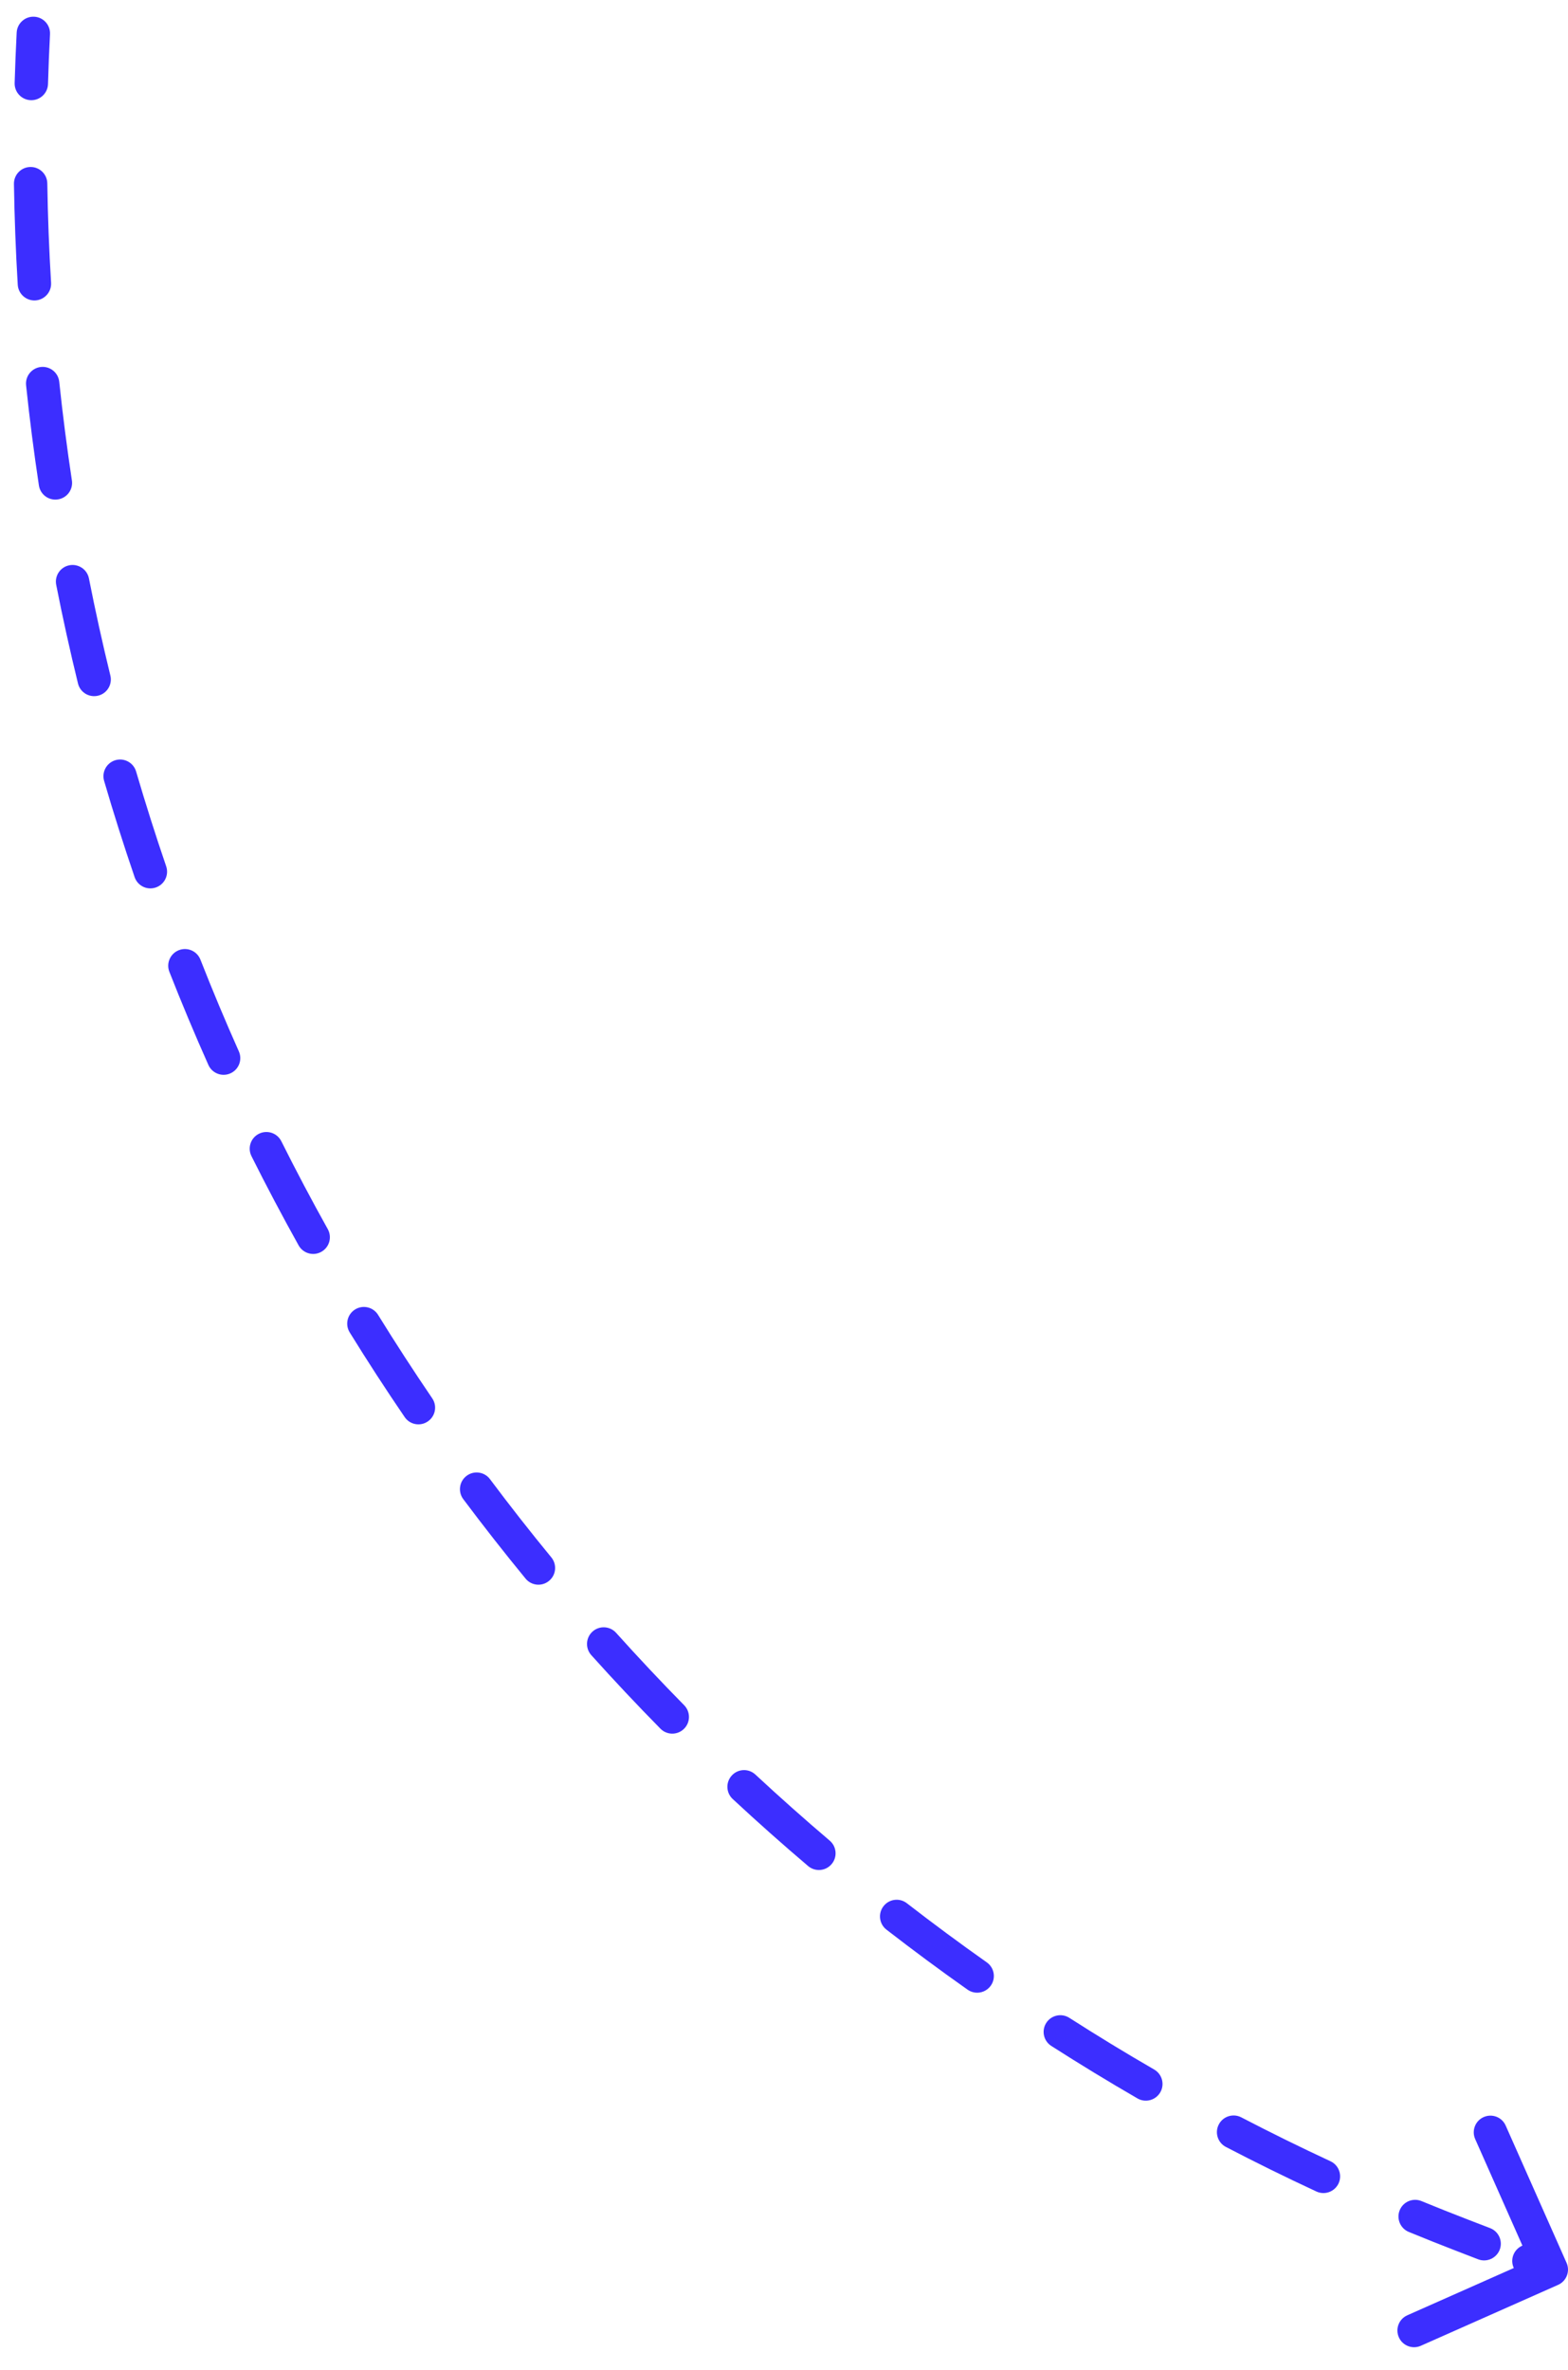 <svg width="47" height="71" viewBox="0 0 47 71" fill="none" xmlns="http://www.w3.org/2000/svg">
<path d="M43.815 66.965L43.995 66.499L43.995 66.499L43.815 66.965ZM46.703 68.457C46.955 68.345 47.069 68.05 46.957 67.797L45.132 63.684C45.02 63.431 44.725 63.318 44.472 63.43C44.22 63.541 44.106 63.837 44.218 64.089L45.84 67.746L42.184 69.368C41.931 69.48 41.818 69.775 41.93 70.028C42.041 70.28 42.337 70.394 42.589 70.282L46.703 68.457ZM1.499 1.026C1.513 0.75 1.301 0.515 1.026 0.501C0.75 0.487 0.515 0.699 0.5 0.974L1.499 1.026ZM0.439 2.487C0.431 2.763 0.648 2.994 0.925 3.002C1.201 3.01 1.431 2.793 1.439 2.517L0.439 2.487ZM1.418 5.495C1.414 5.219 1.187 4.999 0.911 5.003C0.634 5.007 0.414 5.235 0.418 5.511L1.418 5.495ZM0.532 8.532C0.549 8.807 0.786 9.017 1.061 9.001C1.337 8.984 1.547 8.747 1.531 8.472L0.532 8.532ZM1.776 11.44C1.747 11.165 1.501 10.966 1.226 10.995C0.952 11.024 0.753 11.27 0.782 11.545L1.776 11.44ZM1.166 14.544C1.207 14.817 1.462 15.005 1.735 14.963C2.008 14.922 2.196 14.668 2.155 14.395L1.166 14.544ZM2.666 17.33C2.612 17.059 2.349 16.883 2.078 16.936C1.807 16.989 1.631 17.253 1.685 17.523L2.666 17.33ZM2.337 20.476C2.402 20.745 2.673 20.909 2.941 20.843C3.209 20.778 3.374 20.507 3.308 20.239L2.337 20.476ZM4.08 23.116C4.003 22.851 3.725 22.699 3.46 22.776C3.195 22.854 3.043 23.132 3.121 23.397L4.08 23.116ZM4.035 26.279C4.124 26.54 4.408 26.68 4.67 26.59C4.931 26.501 5.07 26.217 4.981 25.955L4.035 26.279ZM6.008 28.752C5.907 28.494 5.617 28.368 5.36 28.469C5.103 28.57 4.976 28.86 5.077 29.117L6.008 28.752ZM6.246 31.906C6.358 32.158 6.654 32.272 6.906 32.159C7.158 32.047 7.272 31.751 7.159 31.499L6.246 31.906ZM8.432 34.192C8.309 33.945 8.008 33.845 7.761 33.969C7.514 34.092 7.414 34.393 7.538 34.64L8.432 34.192ZM8.951 37.313C9.086 37.554 9.39 37.641 9.631 37.506C9.873 37.372 9.959 37.067 9.825 36.826L8.951 37.313ZM11.333 39.395C11.188 39.16 10.88 39.087 10.645 39.232C10.41 39.377 10.337 39.685 10.482 39.92L11.333 39.395ZM12.129 42.456C12.284 42.685 12.595 42.744 12.823 42.588C13.052 42.433 13.111 42.122 12.955 41.894L12.129 42.456ZM14.687 44.317C14.522 44.096 14.208 44.051 13.987 44.217C13.766 44.382 13.721 44.696 13.887 44.917L14.687 44.317ZM15.753 47.296C15.928 47.51 16.243 47.541 16.456 47.365C16.67 47.19 16.701 46.875 16.526 46.661L15.753 47.296ZM18.467 48.921C18.283 48.716 17.966 48.699 17.761 48.883C17.556 49.068 17.539 49.384 17.724 49.59L18.467 48.921ZM19.795 51.792C19.988 51.989 20.305 51.992 20.502 51.798C20.699 51.605 20.701 51.288 20.508 51.091L19.795 51.792ZM22.643 53.168C22.441 52.98 22.125 52.991 21.937 53.194C21.749 53.396 21.76 53.712 21.962 53.9L22.643 53.168ZM24.223 55.909C24.433 56.087 24.749 56.062 24.927 55.851C25.106 55.641 25.08 55.325 24.87 55.147L24.223 55.909ZM27.183 57.023C26.965 56.854 26.651 56.894 26.482 57.112C26.313 57.331 26.353 57.645 26.571 57.814L27.183 57.023ZM29.002 59.612C29.228 59.771 29.54 59.717 29.699 59.491C29.858 59.266 29.804 58.954 29.579 58.795L29.002 59.612ZM32.052 60.456C31.819 60.308 31.51 60.376 31.361 60.608C31.212 60.841 31.28 61.15 31.513 61.299L32.052 60.456ZM34.095 62.871C34.334 63.009 34.64 62.928 34.779 62.688C34.917 62.449 34.835 62.144 34.596 62.005L34.095 62.871ZM37.207 63.438C36.962 63.311 36.66 63.406 36.533 63.651C36.405 63.896 36.501 64.198 36.746 64.325L37.207 63.438ZM39.459 65.66C39.709 65.776 40.006 65.667 40.123 65.417C40.239 65.166 40.13 64.869 39.88 64.753L39.459 65.66ZM42.609 65.947C42.353 65.842 42.061 65.963 41.956 66.219C41.851 66.474 41.973 66.766 42.228 66.871L42.609 65.947ZM44.306 67.691C44.564 67.79 44.853 67.661 44.953 67.404C45.052 67.146 44.924 66.857 44.666 66.757L44.306 67.691ZM46.009 67.275C45.751 67.175 45.462 67.304 45.362 67.561C45.263 67.819 45.391 68.109 45.649 68.208L46.009 67.275ZM0.5 0.974C0.474 1.479 0.454 1.984 0.439 2.487L1.439 2.517C1.453 2.02 1.473 1.524 1.499 1.026L0.5 0.974ZM0.418 5.511C0.434 6.522 0.472 7.529 0.532 8.532L1.531 8.472C1.471 7.484 1.433 6.491 1.418 5.495L0.418 5.511ZM0.782 11.545C0.887 12.55 1.016 13.55 1.166 14.544L2.155 14.395C2.007 13.415 1.88 12.43 1.776 11.44L0.782 11.545ZM1.685 17.523C1.88 18.514 2.098 19.499 2.337 20.476L3.308 20.239C3.073 19.276 2.858 18.306 2.666 17.33L1.685 17.523ZM3.121 23.397C3.404 24.366 3.709 25.327 4.035 26.279L4.981 25.955C4.66 25.017 4.36 24.07 4.08 23.116L3.121 23.397ZM5.077 29.117C5.446 30.056 5.836 30.986 6.246 31.906L7.159 31.499C6.755 30.593 6.371 29.677 6.008 28.752L5.077 29.117ZM7.538 34.64C7.989 35.542 8.461 36.433 8.951 37.313L9.825 36.826C9.341 35.959 8.877 35.081 8.432 34.192L7.538 34.64ZM10.482 39.92C11.012 40.778 11.561 41.623 12.129 42.456L12.955 41.894C12.396 41.073 11.855 40.24 11.333 39.395L10.482 39.92ZM13.887 44.917C14.491 45.723 15.113 46.517 15.753 47.296L16.526 46.661C15.895 45.894 15.282 45.112 14.687 44.317L13.887 44.917ZM17.724 49.59C18.397 50.339 19.087 51.073 19.795 51.792L20.508 51.091C19.811 50.383 19.131 49.659 18.467 48.921L17.724 49.59ZM21.962 53.9C22.7 54.586 23.453 55.255 24.223 55.909L24.87 55.147C24.112 54.503 23.37 53.843 22.643 53.168L21.962 53.9ZM26.571 57.814C27.366 58.43 28.177 59.03 29.002 59.612L29.579 58.795C28.766 58.221 27.967 57.63 27.183 57.023L26.571 57.814ZM31.513 61.299C32.36 61.841 33.221 62.365 34.095 62.871L34.596 62.005C33.734 61.507 32.886 60.99 32.052 60.456L31.513 61.299ZM36.746 64.325C37.637 64.789 38.542 65.234 39.459 65.66L39.88 64.753C38.976 64.333 38.085 63.895 37.207 63.438L36.746 64.325ZM42.228 66.871C42.694 67.063 43.163 67.25 43.635 67.432L43.995 66.499C43.53 66.32 43.068 66.135 42.609 65.947L42.228 66.871ZM43.635 67.432L44.306 67.691L44.666 66.757L43.995 66.499L43.635 67.432ZM45.649 68.208L46.32 68.467L46.68 67.534L46.009 67.275L45.649 68.208ZM43.815 66.965L43.995 66.499L43.995 66.499L43.815 66.965ZM46.703 68.457C46.955 68.345 47.069 68.05 46.957 67.797L45.132 63.684C45.02 63.431 44.725 63.318 44.472 63.43C44.22 63.541 44.106 63.837 44.218 64.089L45.84 67.746L42.184 69.368C41.931 69.48 41.818 69.775 41.93 70.028C42.041 70.28 42.337 70.394 42.589 70.282L46.703 68.457ZM1.499 1.026C1.513 0.75 1.301 0.515 1.026 0.501C0.75 0.487 0.515 0.699 0.5 0.974L1.499 1.026ZM0.439 2.487C0.431 2.763 0.648 2.994 0.925 3.002C1.201 3.01 1.431 2.793 1.439 2.517L0.439 2.487ZM1.418 5.495C1.414 5.219 1.187 4.999 0.911 5.003C0.634 5.007 0.414 5.235 0.418 5.511L1.418 5.495ZM0.532 8.532C0.549 8.807 0.786 9.017 1.061 9.001C1.337 8.984 1.547 8.747 1.531 8.472L0.532 8.532ZM1.776 11.44C1.747 11.165 1.501 10.966 1.226 10.995C0.952 11.024 0.753 11.27 0.782 11.545L1.776 11.44ZM1.166 14.544C1.207 14.817 1.462 15.005 1.735 14.963C2.008 14.922 2.196 14.668 2.155 14.395L1.166 14.544ZM2.666 17.33C2.612 17.059 2.349 16.883 2.078 16.936C1.807 16.989 1.631 17.253 1.685 17.523L2.666 17.33ZM2.337 20.476C2.402 20.745 2.673 20.909 2.941 20.843C3.209 20.778 3.374 20.507 3.308 20.239L2.337 20.476ZM4.08 23.116C4.003 22.851 3.725 22.699 3.46 22.776C3.195 22.854 3.043 23.132 3.121 23.397L4.08 23.116ZM4.035 26.279C4.124 26.54 4.408 26.68 4.67 26.59C4.931 26.501 5.07 26.217 4.981 25.955L4.035 26.279ZM6.008 28.752C5.907 28.494 5.617 28.368 5.36 28.469C5.103 28.57 4.976 28.86 5.077 29.117L6.008 28.752ZM6.246 31.906C6.358 32.158 6.654 32.272 6.906 32.159C7.158 32.047 7.272 31.751 7.159 31.499L6.246 31.906ZM8.432 34.192C8.309 33.945 8.008 33.845 7.761 33.969C7.514 34.092 7.414 34.393 7.538 34.64L8.432 34.192ZM8.951 37.313C9.086 37.554 9.39 37.641 9.631 37.506C9.873 37.372 9.959 37.067 9.825 36.826L8.951 37.313ZM11.333 39.395C11.188 39.16 10.88 39.087 10.645 39.232C10.41 39.377 10.337 39.685 10.482 39.92L11.333 39.395ZM12.129 42.456C12.284 42.685 12.595 42.744 12.823 42.588C13.052 42.433 13.111 42.122 12.955 41.894L12.129 42.456ZM14.687 44.317C14.522 44.096 14.208 44.051 13.987 44.217C13.766 44.382 13.721 44.696 13.887 44.917L14.687 44.317ZM15.753 47.296C15.928 47.51 16.243 47.541 16.456 47.365C16.67 47.19 16.701 46.875 16.526 46.661L15.753 47.296ZM18.467 48.921C18.283 48.716 17.966 48.699 17.761 48.883C17.556 49.068 17.539 49.384 17.724 49.59L18.467 48.921ZM19.795 51.792C19.988 51.989 20.305 51.992 20.502 51.798C20.699 51.605 20.701 51.288 20.508 51.091L19.795 51.792ZM22.643 53.168C22.441 52.98 22.125 52.991 21.937 53.194C21.749 53.396 21.76 53.712 21.962 53.9L22.643 53.168ZM24.223 55.909C24.433 56.087 24.749 56.062 24.927 55.851C25.106 55.641 25.08 55.325 24.87 55.147L24.223 55.909ZM27.183 57.023C26.965 56.854 26.651 56.894 26.482 57.112C26.313 57.331 26.353 57.645 26.571 57.814L27.183 57.023ZM29.002 59.612C29.228 59.771 29.54 59.717 29.699 59.491C29.858 59.266 29.804 58.954 29.579 58.795L29.002 59.612ZM32.052 60.456C31.819 60.308 31.51 60.376 31.361 60.608C31.212 60.841 31.28 61.15 31.513 61.299L32.052 60.456ZM34.095 62.871C34.334 63.009 34.64 62.928 34.779 62.688C34.917 62.449 34.835 62.144 34.596 62.005L34.095 62.871ZM37.207 63.438C36.962 63.311 36.66 63.406 36.533 63.651C36.405 63.896 36.501 64.198 36.746 64.325L37.207 63.438ZM39.459 65.66C39.709 65.776 40.006 65.667 40.123 65.417C40.239 65.166 40.13 64.869 39.88 64.753L39.459 65.66ZM42.609 65.947C42.353 65.842 42.061 65.963 41.956 66.219C41.851 66.474 41.973 66.766 42.228 66.871L42.609 65.947ZM44.306 67.691C44.564 67.79 44.853 67.661 44.953 67.404C45.052 67.146 44.924 66.857 44.666 66.757L44.306 67.691ZM46.009 67.275C45.751 67.175 45.462 67.304 45.362 67.561C45.263 67.819 45.391 68.109 45.649 68.208L46.009 67.275ZM0.5 0.974C0.474 1.479 0.454 1.984 0.439 2.487L1.439 2.517C1.453 2.02 1.473 1.524 1.499 1.026L0.5 0.974ZM0.418 5.511C0.434 6.522 0.472 7.529 0.532 8.532L1.531 8.472C1.471 7.484 1.433 6.491 1.418 5.495L0.418 5.511ZM0.782 11.545C0.887 12.55 1.016 13.55 1.166 14.544L2.155 14.395C2.007 13.415 1.88 12.43 1.776 11.44L0.782 11.545ZM1.685 17.523C1.88 18.514 2.098 19.499 2.337 20.476L3.308 20.239C3.073 19.276 2.858 18.306 2.666 17.33L1.685 17.523ZM3.121 23.397C3.404 24.366 3.709 25.327 4.035 26.279L4.981 25.955C4.66 25.017 4.36 24.07 4.08 23.116L3.121 23.397ZM5.077 29.117C5.446 30.056 5.836 30.986 6.246 31.906L7.159 31.499C6.755 30.593 6.371 29.677 6.008 28.752L5.077 29.117ZM7.538 34.64C7.989 35.542 8.461 36.433 8.951 37.313L9.825 36.826C9.341 35.959 8.877 35.081 8.432 34.192L7.538 34.64ZM10.482 39.92C11.012 40.778 11.561 41.623 12.129 42.456L12.955 41.894C12.396 41.073 11.855 40.24 11.333 39.395L10.482 39.92ZM13.887 44.917C14.491 45.723 15.113 46.517 15.753 47.296L16.526 46.661C15.895 45.894 15.282 45.112 14.687 44.317L13.887 44.917ZM17.724 49.59C18.397 50.339 19.087 51.073 19.795 51.792L20.508 51.091C19.811 50.383 19.131 49.659 18.467 48.921L17.724 49.59ZM21.962 53.9C22.7 54.586 23.453 55.255 24.223 55.909L24.87 55.147C24.112 54.503 23.37 53.843 22.643 53.168L21.962 53.9ZM26.571 57.814C27.366 58.43 28.177 59.03 29.002 59.612L29.579 58.795C28.766 58.221 27.967 57.63 27.183 57.023L26.571 57.814ZM31.513 61.299C32.36 61.841 33.221 62.365 34.095 62.871L34.596 62.005C33.734 61.507 32.886 60.99 32.052 60.456L31.513 61.299ZM36.746 64.325C37.637 64.789 38.542 65.234 39.459 65.66L39.88 64.753C38.976 64.333 38.085 63.895 37.207 63.438L36.746 64.325ZM42.228 66.871C42.694 67.063 43.163 67.25 43.635 67.432L43.995 66.499C43.53 66.32 43.068 66.135 42.609 65.947L42.228 66.871ZM43.635 67.432L44.306 67.691L44.666 66.757L43.995 66.499L43.635 67.432ZM45.649 68.208L46.32 68.467L46.68 67.534L46.009 67.275L45.649 68.208Z" fill="#3C2EFF"/>
</svg>
